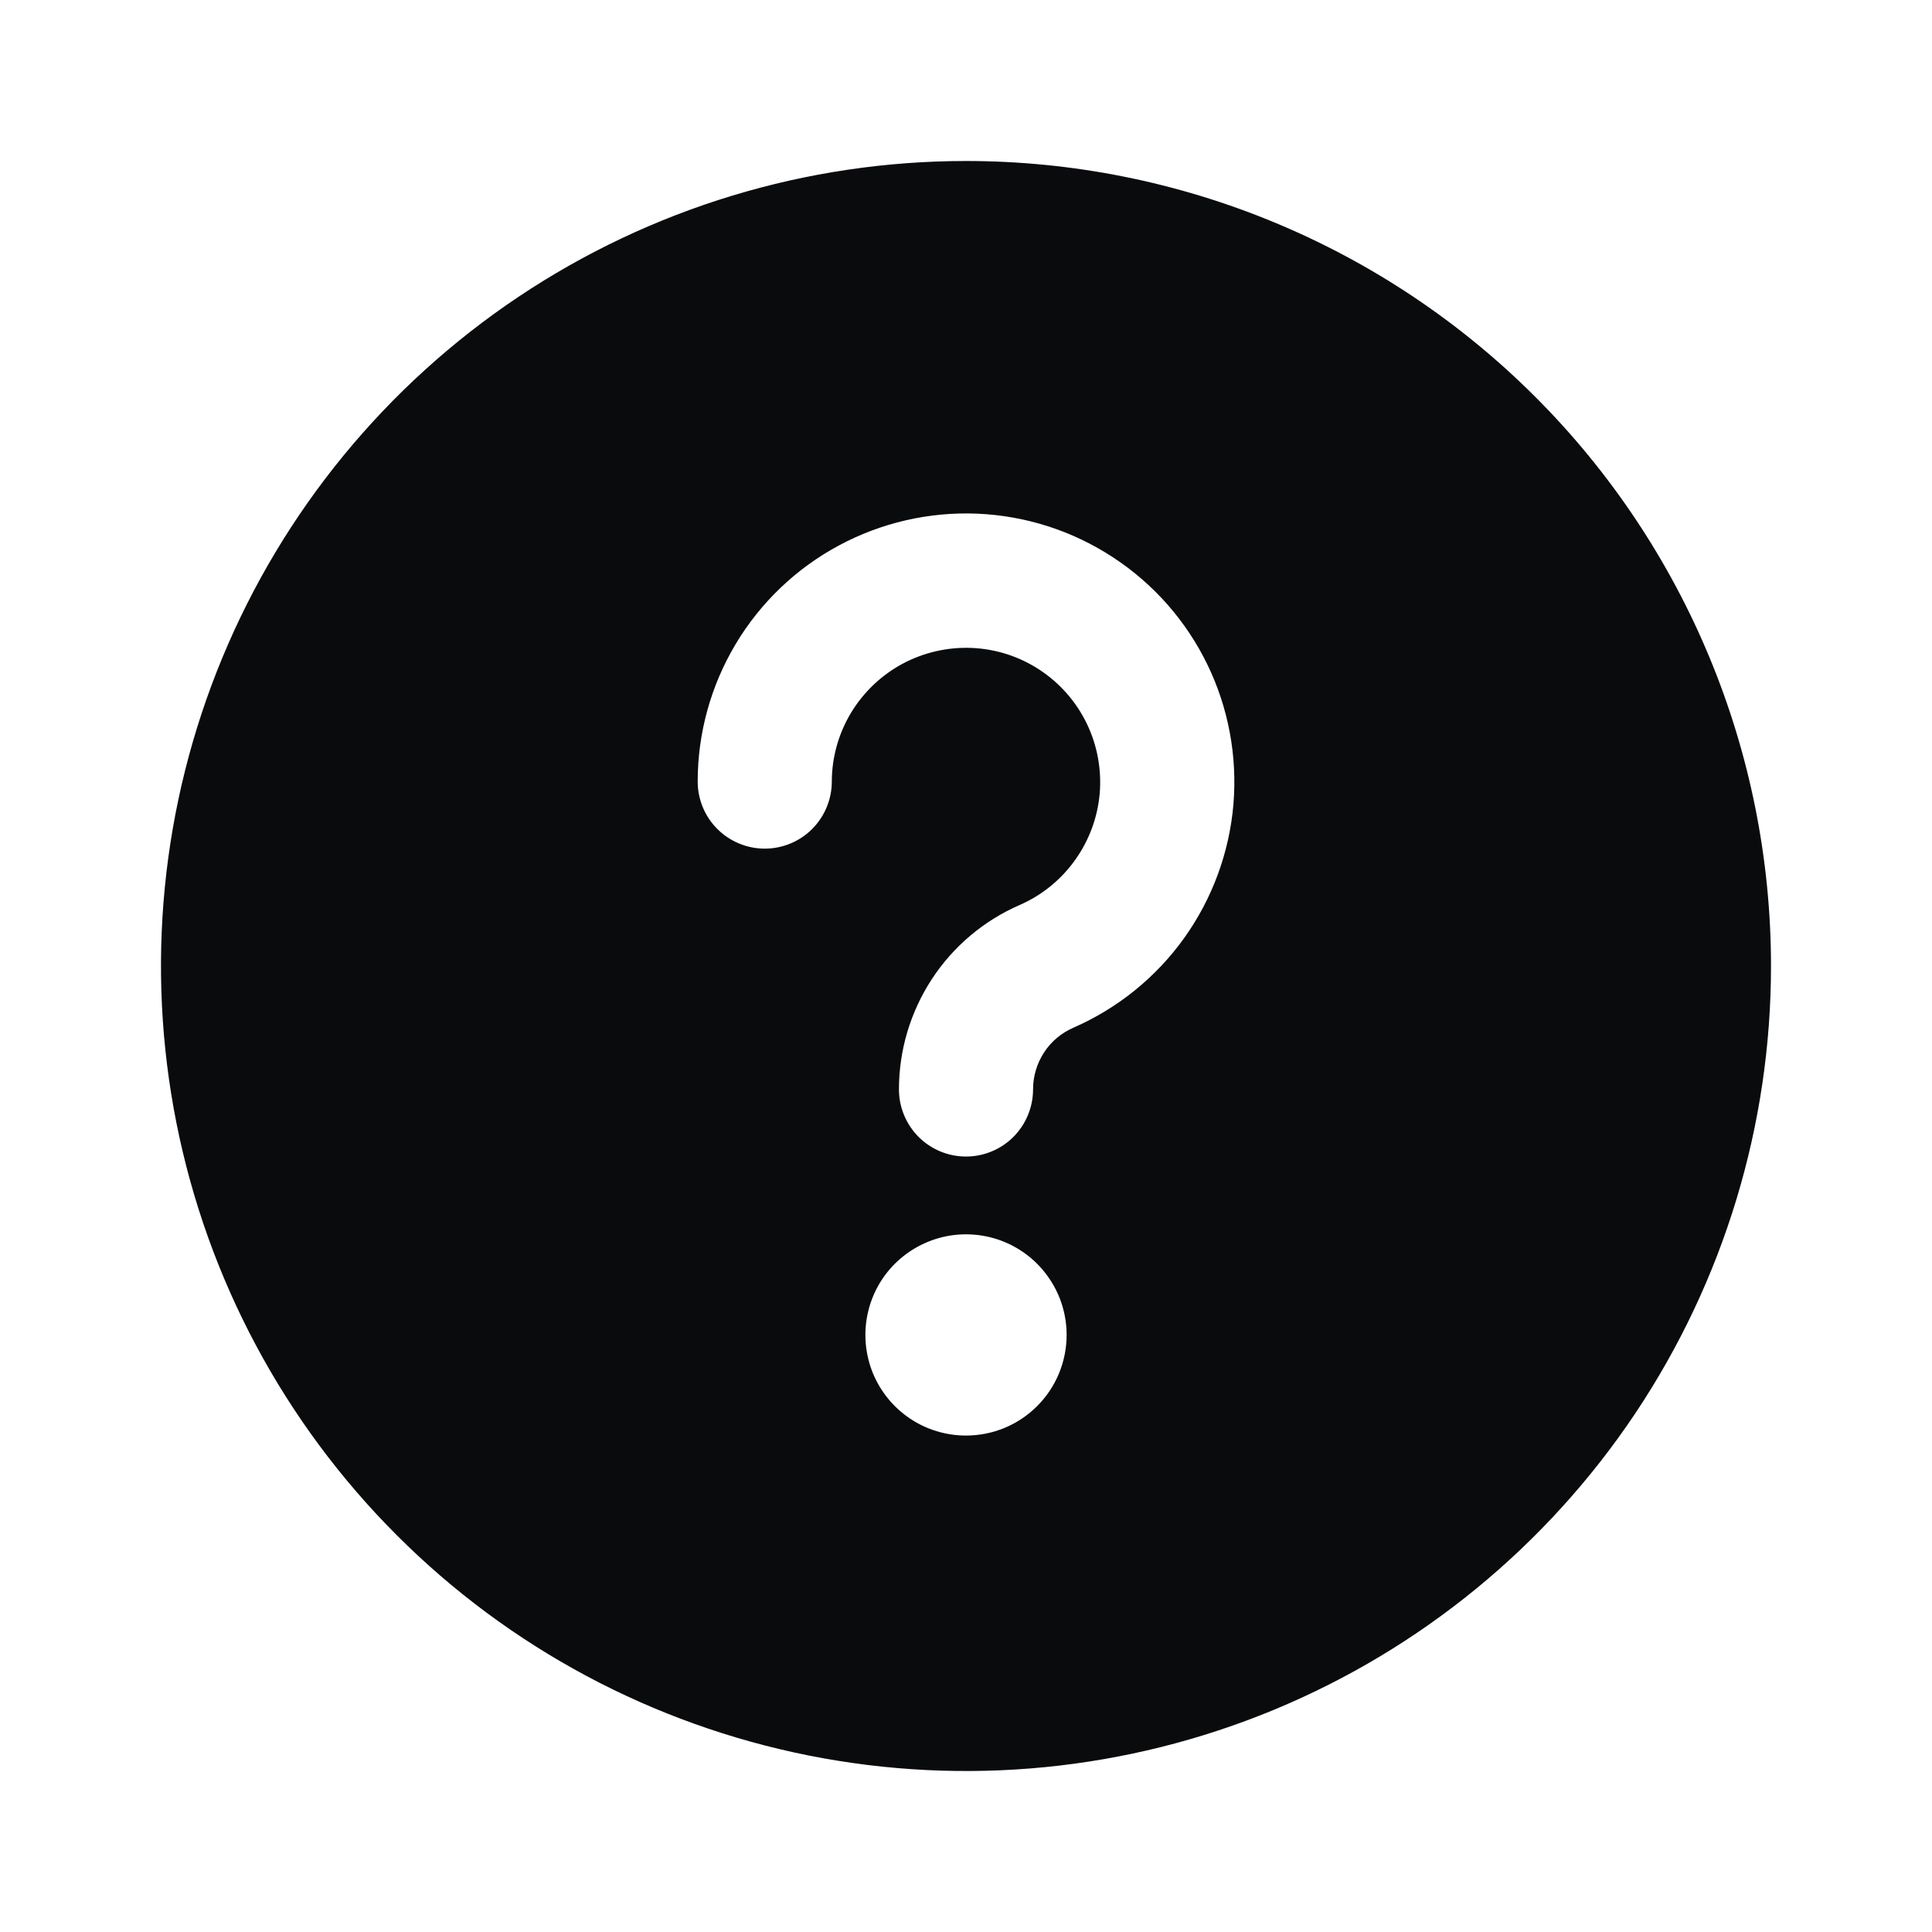 <svg width="24" height="24" viewBox="0 0 24 24" fill="none" xmlns="http://www.w3.org/2000/svg">
<path d="M12 2C10.022 2 8.089 2.586 6.444 3.685C4.8 4.784 3.518 6.346 2.761 8.173C2.004 10 1.806 12.011 2.192 13.951C2.578 15.891 3.53 17.672 4.929 19.071C6.327 20.47 8.109 21.422 10.049 21.808C11.989 22.194 14 21.996 15.827 21.239C17.654 20.482 19.216 19.2 20.315 17.556C21.413 15.911 22 13.978 22 12C22 9.348 20.946 6.804 19.071 4.929C17.196 3.054 14.652 2 12 2ZM12 17.833C11.753 17.833 11.511 17.76 11.306 17.623C11.1 17.485 10.94 17.29 10.845 17.062C10.751 16.833 10.726 16.582 10.774 16.34C10.822 16.097 10.941 15.874 11.116 15.699C11.291 15.525 11.514 15.406 11.756 15.357C11.999 15.309 12.25 15.334 12.478 15.428C12.707 15.523 12.902 15.683 13.039 15.889C13.177 16.094 13.25 16.336 13.25 16.583C13.25 16.915 13.118 17.233 12.884 17.467C12.649 17.702 12.332 17.833 12 17.833ZM13.333 12.767C13.184 12.832 13.057 12.939 12.969 13.075C12.88 13.211 12.833 13.371 12.833 13.533C12.833 13.754 12.745 13.966 12.589 14.123C12.433 14.279 12.221 14.367 12 14.367C11.779 14.367 11.567 14.279 11.411 14.123C11.255 13.966 11.167 13.754 11.167 13.533C11.167 13.047 11.309 12.571 11.575 12.164C11.841 11.757 12.221 11.436 12.667 11.242C12.942 11.122 13.18 10.929 13.354 10.685C13.529 10.441 13.635 10.155 13.661 9.856C13.686 9.556 13.63 9.256 13.499 8.986C13.368 8.716 13.166 8.486 12.915 8.321C12.664 8.156 12.374 8.062 12.074 8.049C11.774 8.036 11.476 8.104 11.211 8.246C10.947 8.388 10.726 8.599 10.571 8.856C10.416 9.114 10.334 9.408 10.333 9.708C10.333 9.929 10.245 10.141 10.089 10.298C9.933 10.454 9.721 10.542 9.5 10.542C9.279 10.542 9.067 10.454 8.911 10.298C8.754 10.141 8.667 9.929 8.667 9.708C8.667 9.108 8.83 8.518 9.138 8.002C9.446 7.486 9.888 7.063 10.417 6.778C10.946 6.493 11.542 6.356 12.142 6.381C12.742 6.407 13.325 6.594 13.827 6.924C14.33 7.253 14.734 7.712 14.997 8.252C15.26 8.792 15.372 9.394 15.322 9.992C15.271 10.591 15.059 11.165 14.71 11.653C14.36 12.142 13.884 12.526 13.333 12.767Z" fill="#0A0B0D"/>
</svg>
